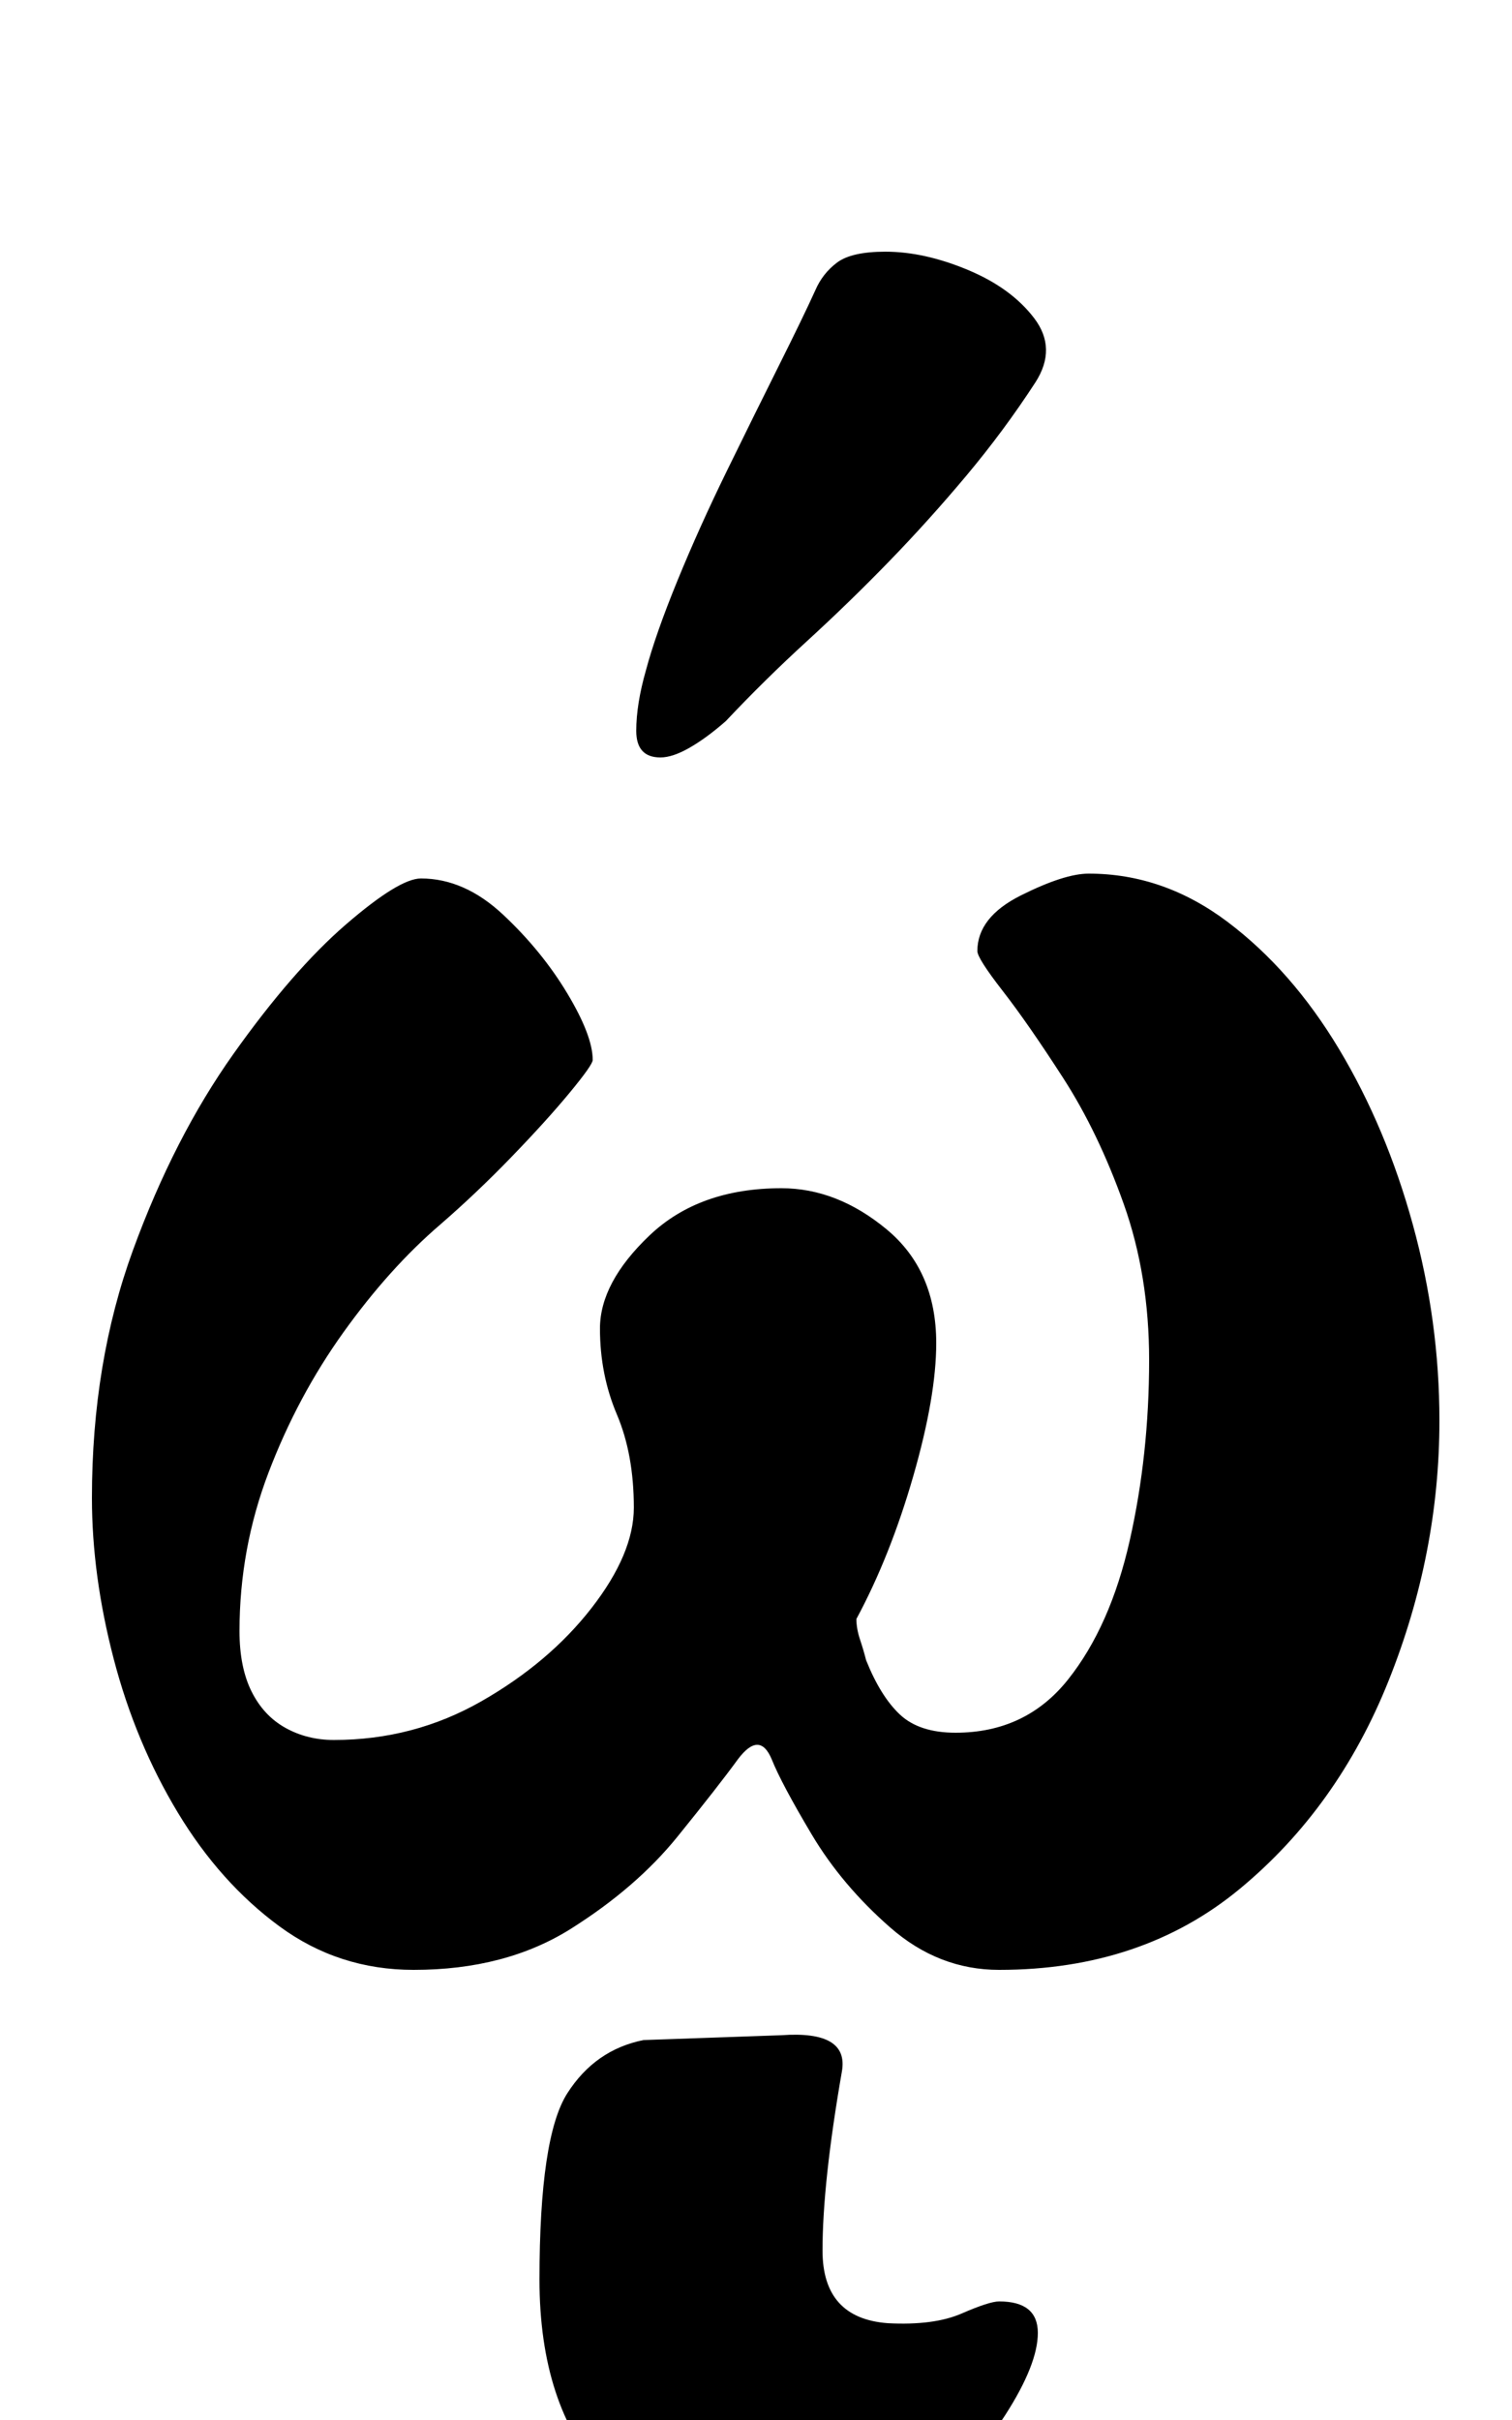 <?xml version="1.0" standalone="no"?>
<!DOCTYPE svg PUBLIC "-//W3C//DTD SVG 1.1//EN" "http://www.w3.org/Graphics/SVG/1.1/DTD/svg11.dtd" >
<svg xmlns="http://www.w3.org/2000/svg" xmlns:xlink="http://www.w3.org/1999/xlink" version="1.1" viewBox="-10 0 625 1000">
  <g transform="matrix(1 0 0 -1 0 800)">
   <path fill="currentColor"
d="M161 -14q-31 0 -55.5 18t-42 47t-26.5 63.5t-9 66.5q0 56 17 102.5t41.5 81t46.5 53.5t31 19q18 0 34 -15t26.5 -32.5t10.5 -27.5q0 -2 -9.5 -13.5t-24 -26.5t-29.5 -28q-21 -18 -40 -44.5t-31 -58t-12 -65.5q0 -15 5 -25t14 -15t20 -5q33 0 61 16t45.5 38.5t17.5 41.5
q0 22 -7 38.5t-7 35.5t20.5 38.5t54.5 19.5q23 0 43.5 -17t20.5 -47q0 -22 -9.5 -55t-23.5 -59q0 -4 1.5 -8.5t2.5 -8.5q6 -15 14 -22.5t23 -7.5q29 0 46.5 22t25.5 57.5t8 74.5q0 35 -10.5 64.5t-25 52t-25 36t-10.5 16.5q0 14 18 23t28 9q31 0 57.5 -20t46 -52.5
t30.5 -72.5t11 -81q0 -55 -21 -107.5t-61.5 -86t-99.5 -33.5q-25 0 -45 17.5t-32.5 38.5t-16.5 31q-5 12 -14 0q-8 -11 -25 -32t-44 -38t-65 -17zM263 487q5 0 12 4t15 11q16 17 33.5 33t34 33t32 35.5t28.5 38.5q9 14 -0.5 26.5t-27.5 20t-34 7.5q-14 0 -20 -4.5t-9 -11.5
q-5 -11 -15 -31t-21.5 -43.5t-20.5 -45.5t-13 -37q-4 -14 -4 -25t10 -11zM306 -252q-40 0 -66.5 29t-26.5 81q0 59 11.5 77t31.5 22l57 2q28 2 25 -15q-8 -46 -8 -74t27 -30q19 -1 30.5 4t15.5 5q16 0 16 -13t-13.5 -34t-39 -37.5t-60.5 -16.5z" />
  </g>

</svg>
